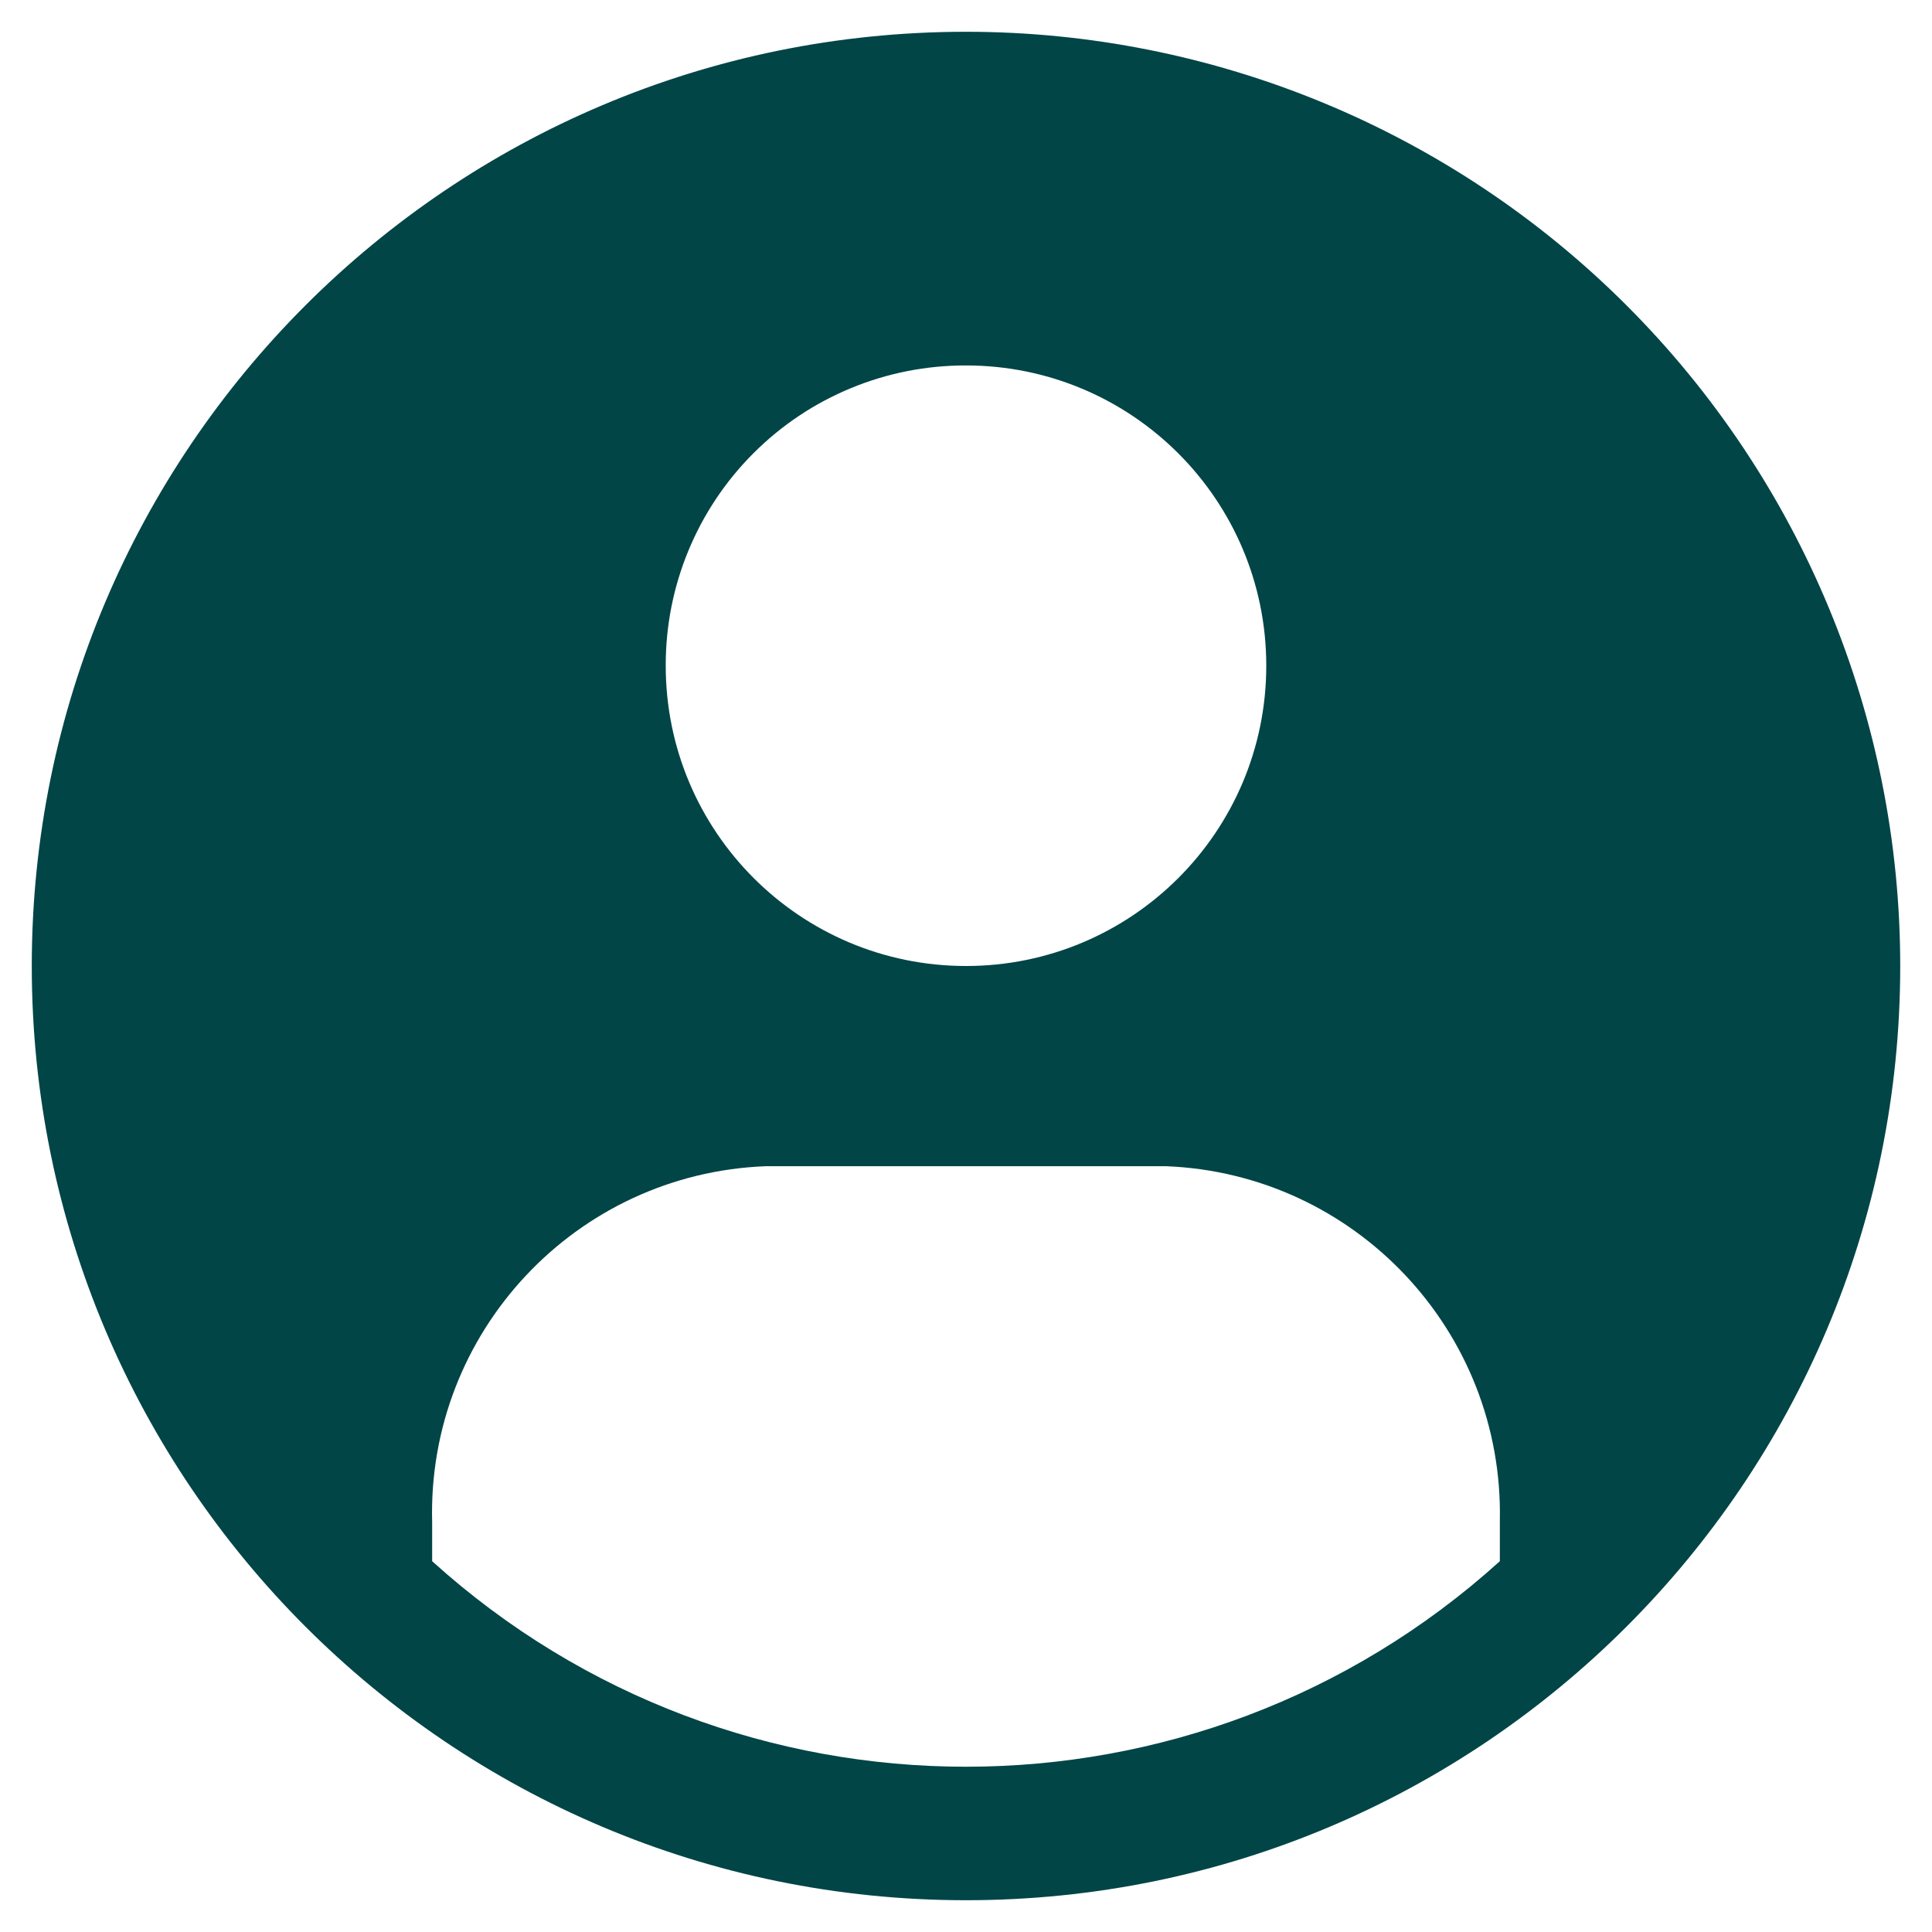 <svg width="38" height="38" viewBox="0 0 38 38" fill="none" xmlns="http://www.w3.org/2000/svg">
<path fill-rule="evenodd" clip-rule="evenodd" d="M19 0.625C8.852 0.625 0.625 8.852 0.625 19C0.625 29.148 8.852 37.375 19 37.375C29.148 37.375 37.375 29.148 37.375 19C37.375 14.127 35.439 9.453 31.993 6.007C28.547 2.561 23.873 0.625 19 0.625ZM19 7.188C22.262 7.188 24.906 9.832 24.906 13.094C24.906 16.356 22.262 19 19 19C15.738 19 13.094 16.356 13.094 13.094C13.09 11.526 13.711 10.022 14.82 8.914C15.928 7.805 17.433 7.184 19 7.188ZM29.5 30.707C23.538 36.097 14.463 36.097 8.5 30.707V29.946C8.397 26.206 11.324 23.08 15.062 22.938H22.938C26.657 23.087 29.575 26.185 29.5 29.907V30.707Z" fill="#014547"/>
</svg>
